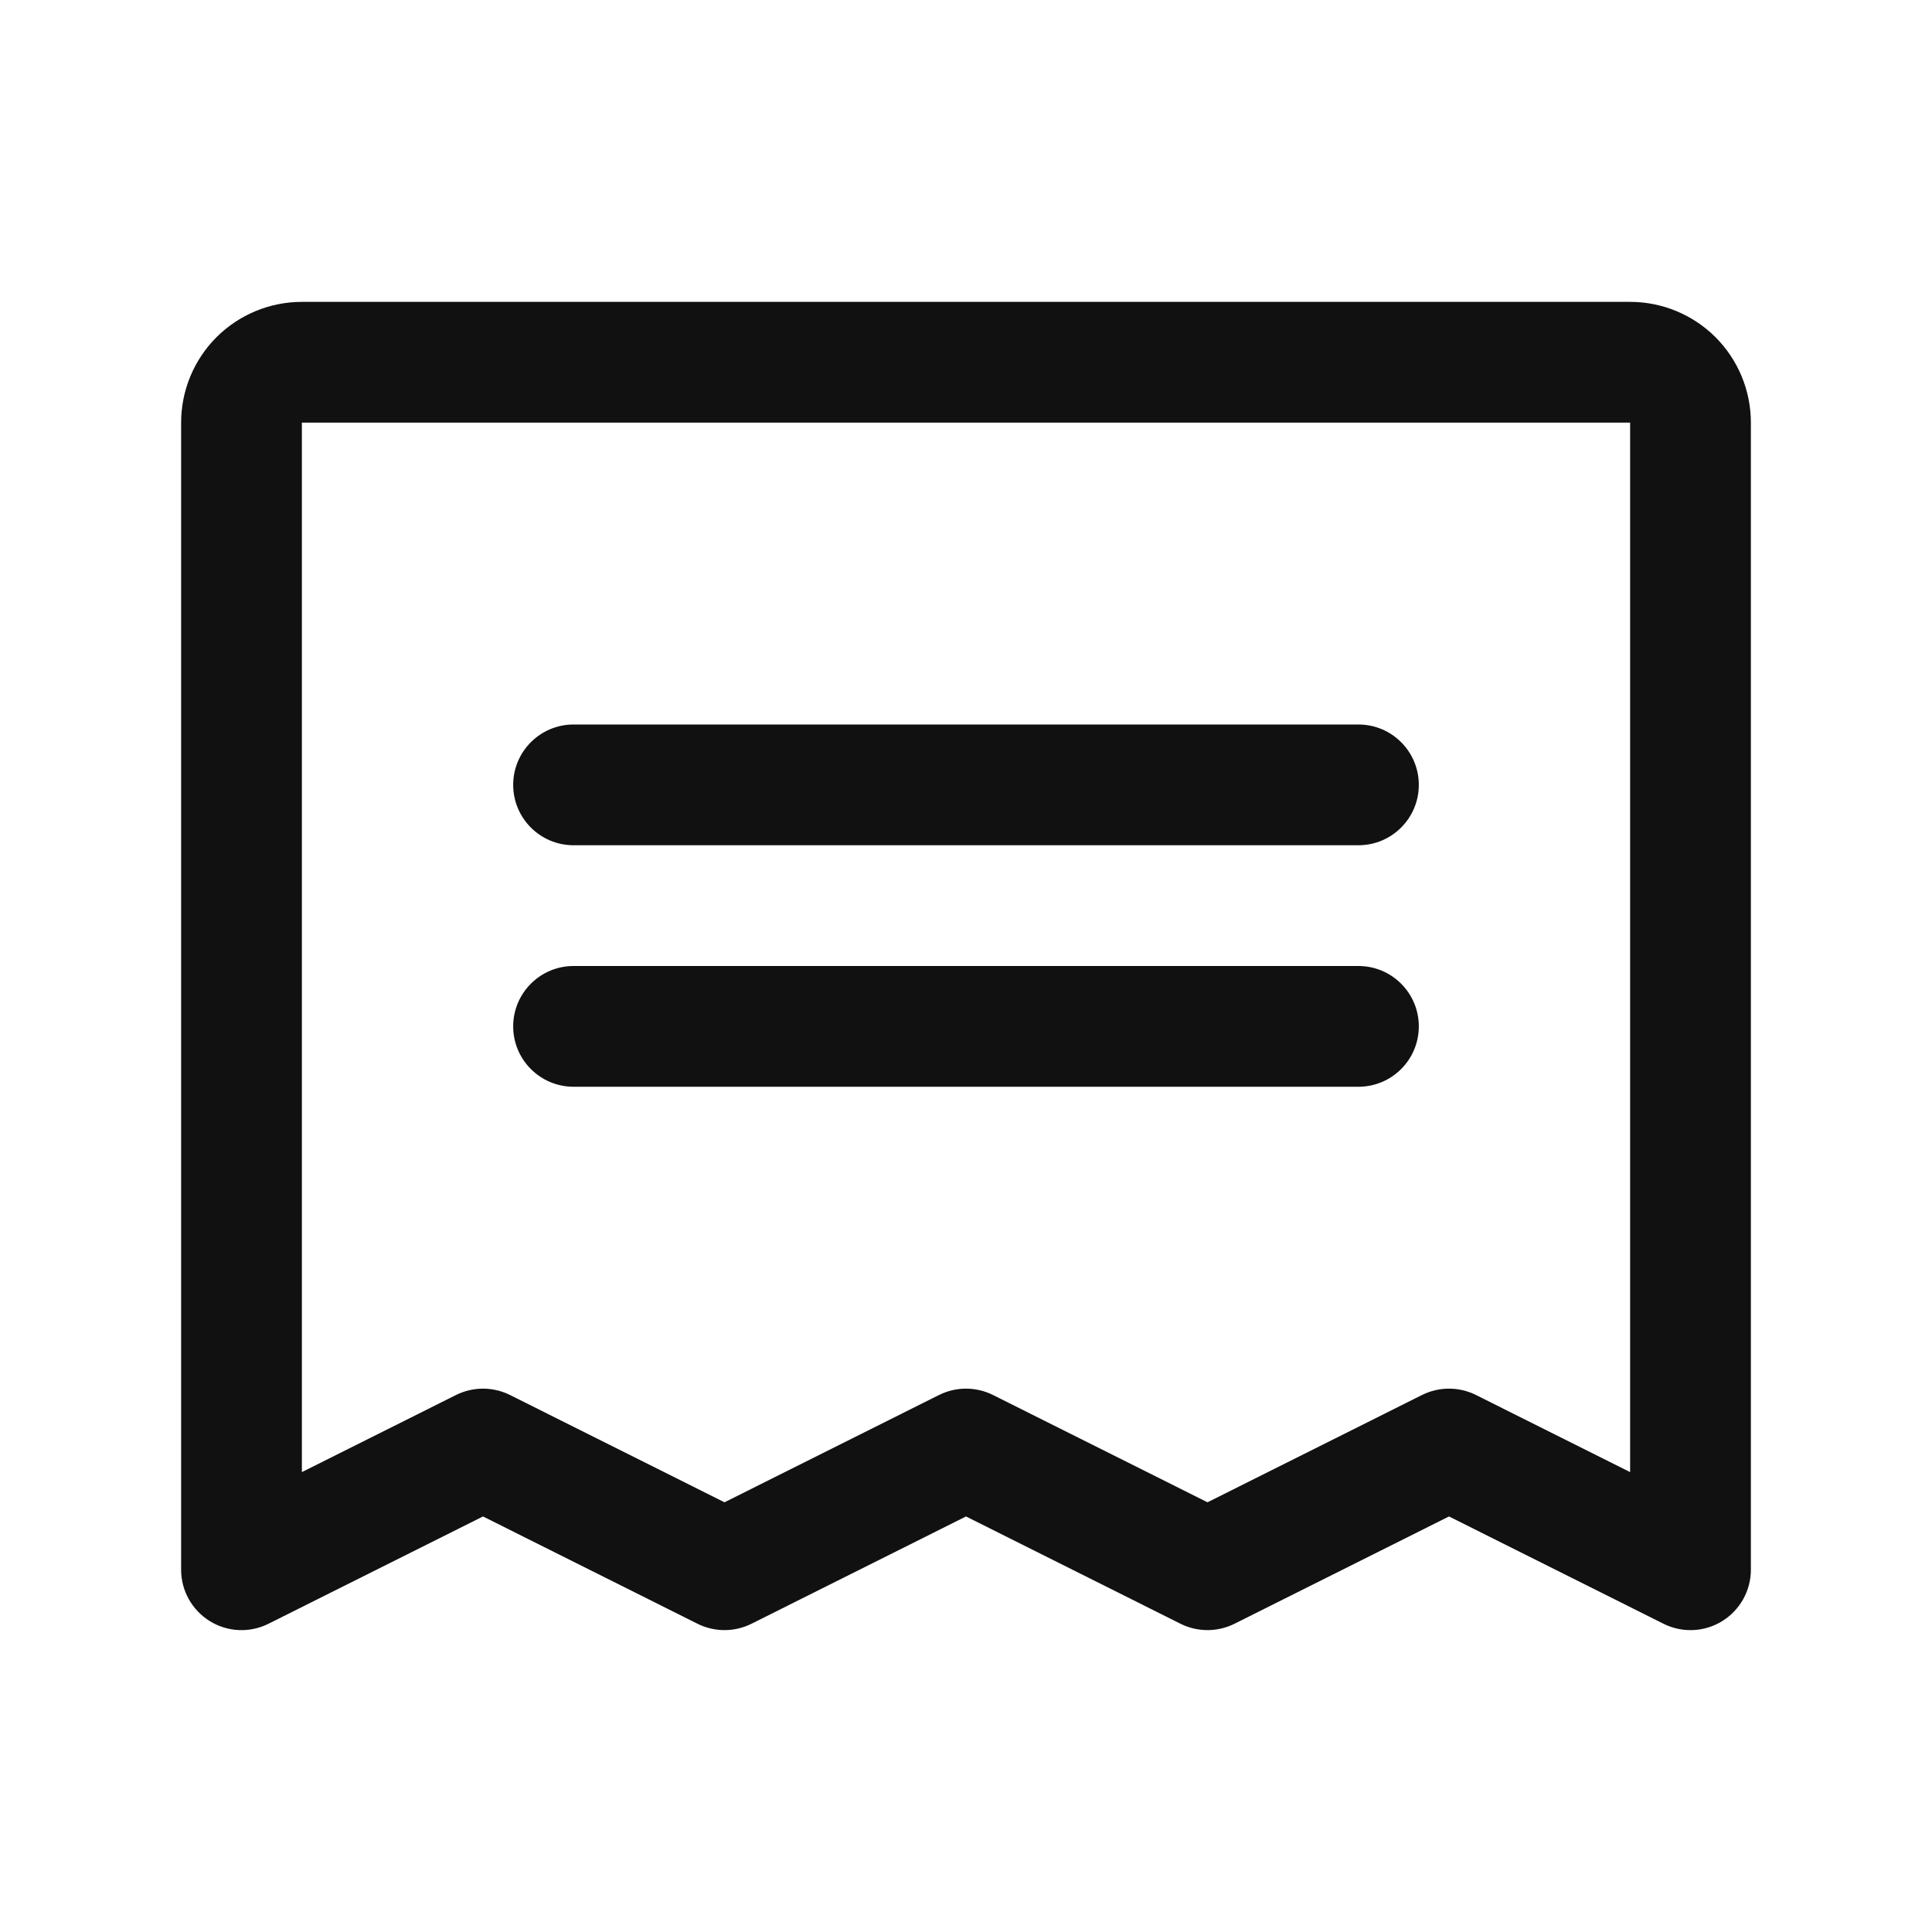 <svg width="24" height="24" viewBox="0 0 24 24" fill="none" xmlns="http://www.w3.org/2000/svg">
<path fill-rule="evenodd" clip-rule="evenodd" d="M6.375 9.75C6.375 9.336 6.711 9 7.125 9H16.875C17.289 9 17.625 9.336 17.625 9.75C17.625 10.164 17.289 10.5 16.875 10.5H7.125C6.711 10.5 6.375 10.164 6.375 9.75Z" fill="#111112"/>
<path fill-rule="evenodd" clip-rule="evenodd" d="M6.375 12.75C6.375 12.336 6.711 12 7.125 12H16.875C17.289 12 17.625 12.336 17.625 12.75C17.625 13.164 17.289 13.5 16.875 13.5H7.125C6.711 13.5 6.375 13.164 6.375 12.75Z" fill="#111112"/>
<path fill-rule="evenodd" clip-rule="evenodd" d="M2.689 4.189C2.971 3.908 3.352 3.75 3.75 3.75H20.25C20.648 3.75 21.029 3.908 21.311 4.189C21.592 4.471 21.75 4.852 21.75 5.25V19.5C21.75 19.76 21.615 20.001 21.394 20.138C21.173 20.275 20.897 20.287 20.665 20.171L18 18.838L15.335 20.171C15.124 20.276 14.876 20.276 14.665 20.171L12 18.838L9.335 20.171C9.124 20.276 8.876 20.276 8.665 20.171L6 18.838L3.335 20.171C3.103 20.287 2.827 20.275 2.606 20.138C2.385 20.001 2.25 19.76 2.25 19.5V5.25C2.25 4.852 2.408 4.471 2.689 4.189ZM20.25 5.25L3.75 5.25L3.75 18.287L5.665 17.329C5.876 17.224 6.124 17.224 6.335 17.329L9 18.662L11.665 17.329C11.876 17.224 12.124 17.224 12.335 17.329L15 18.662L17.665 17.329C17.876 17.224 18.124 17.224 18.335 17.329L20.25 18.287V5.25Z" fill="#111112"/>
</svg>
